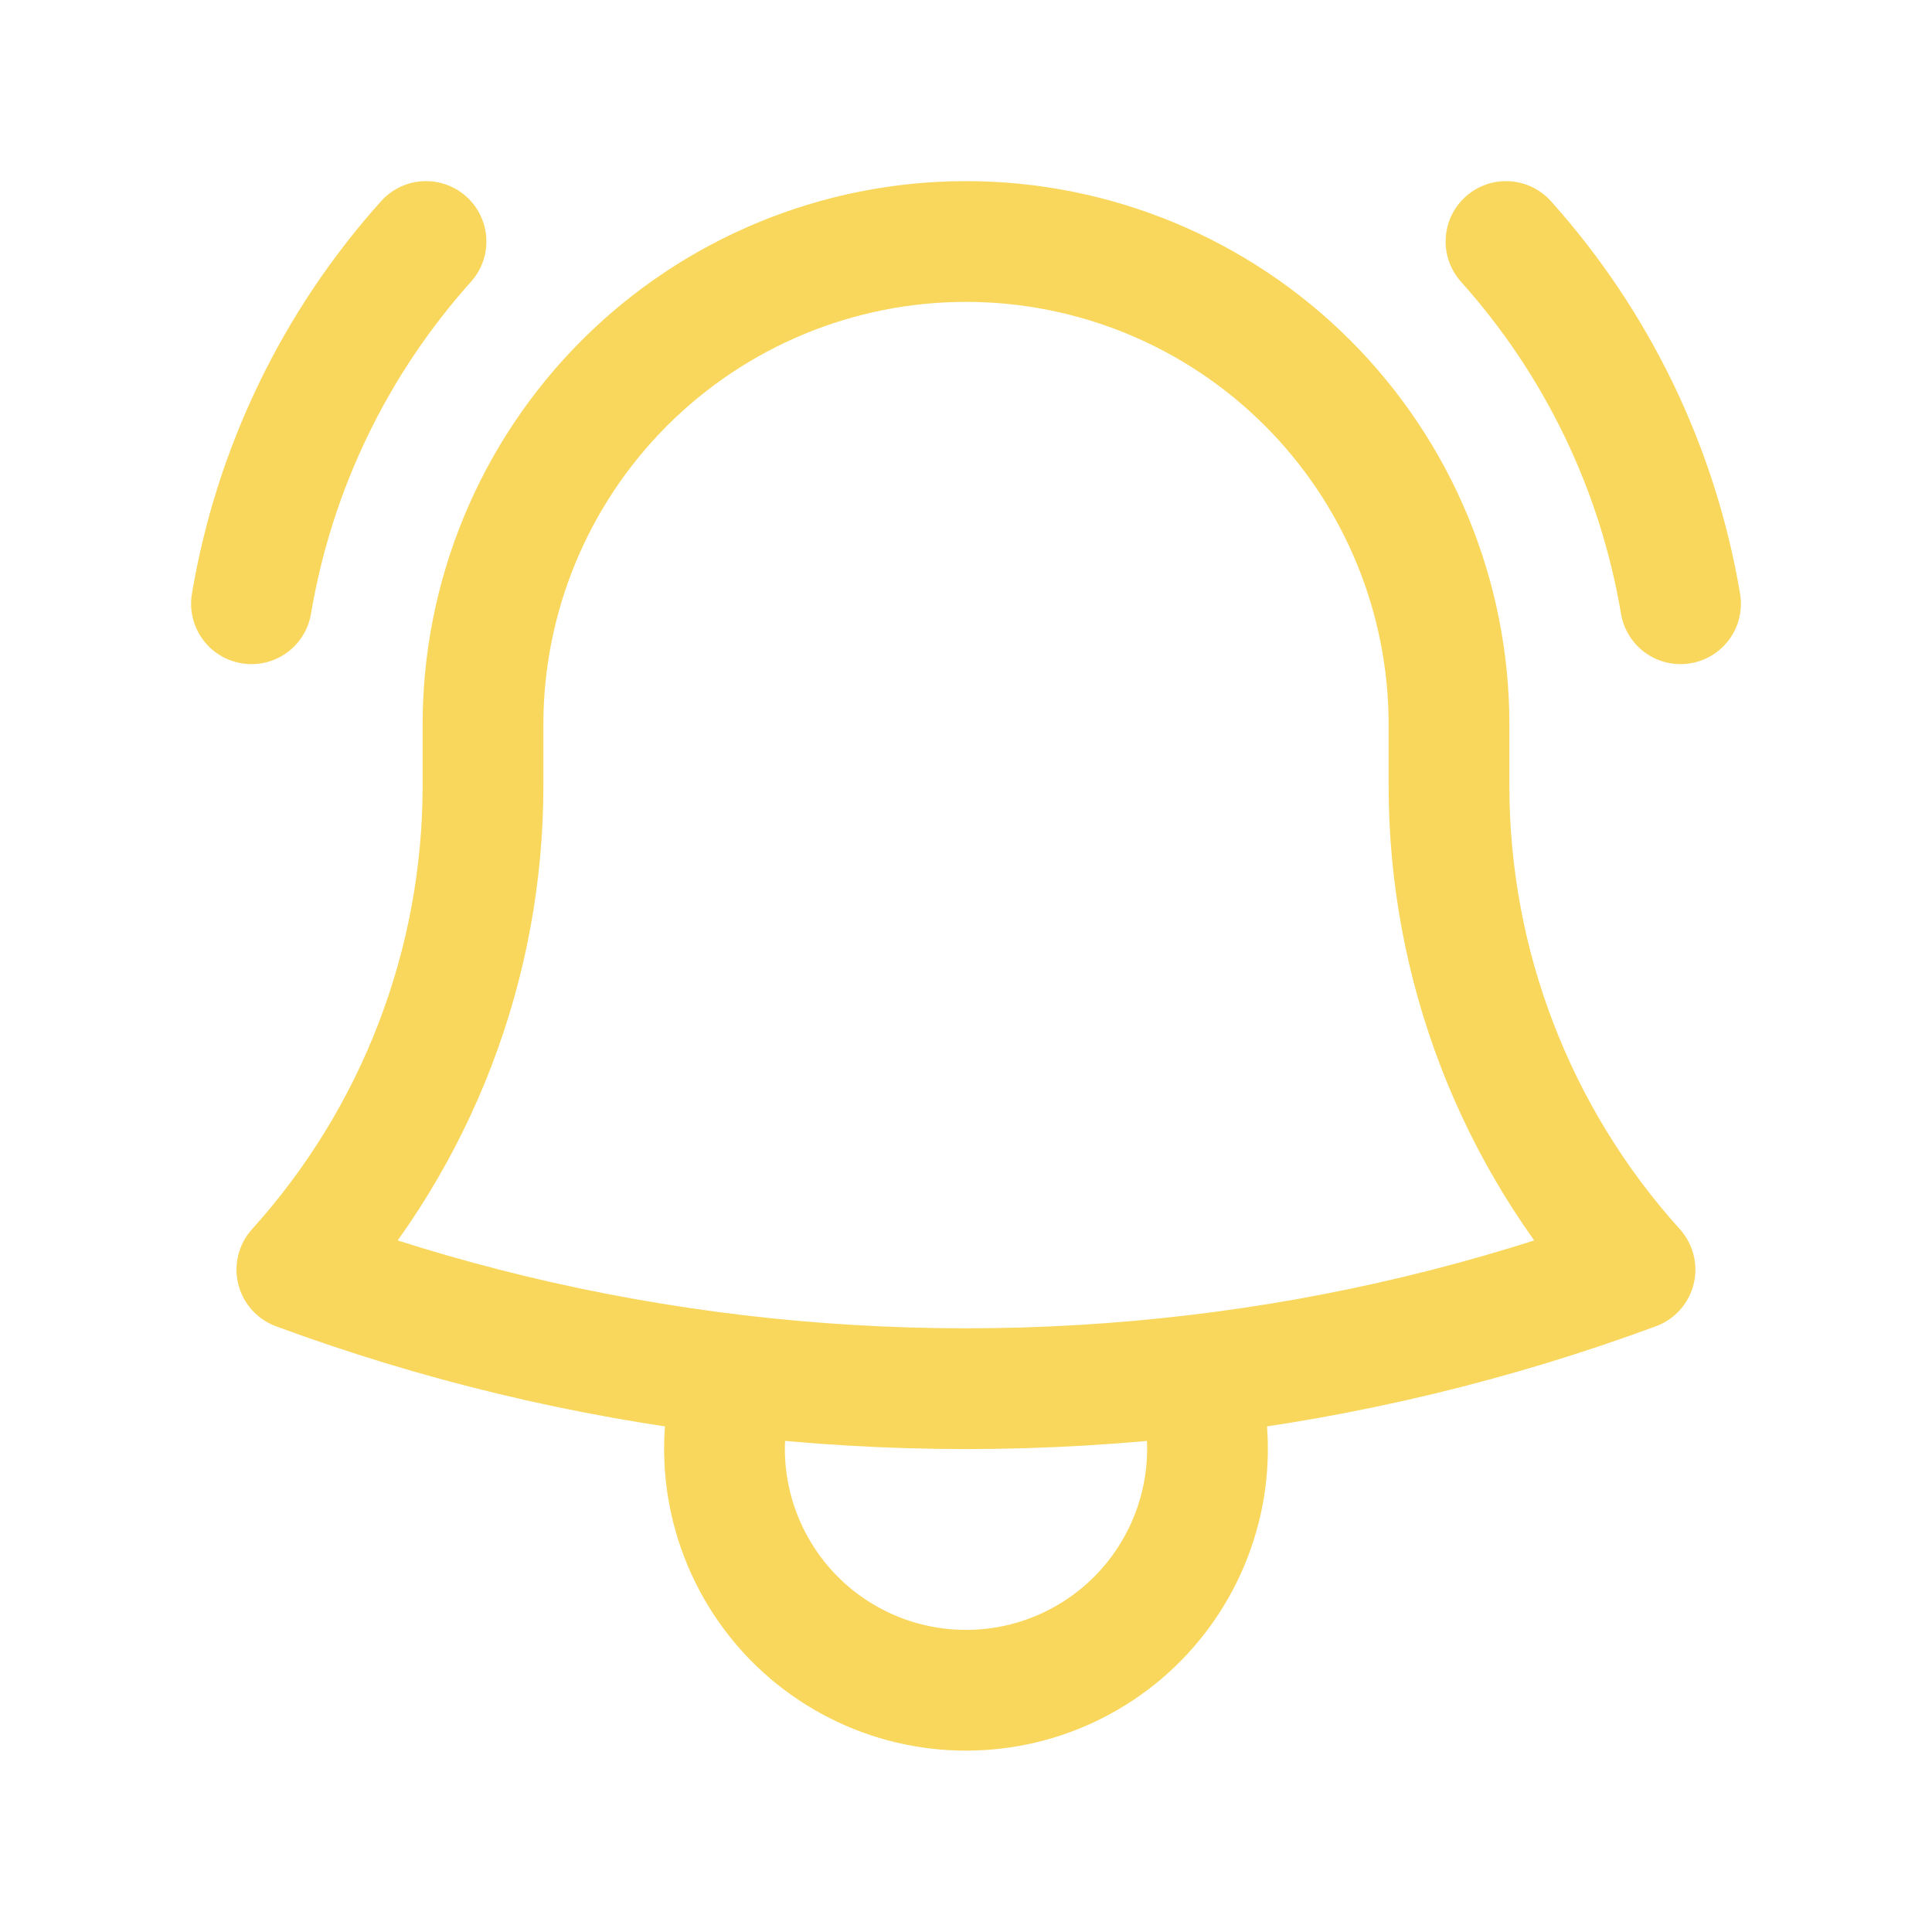 <svg width="32" height="32" viewBox="0 0 32 32" fill="none" xmlns="http://www.w3.org/2000/svg">
<g id="Frame">
<path id="Vector" d="M19.809 22.776C22.294 22.482 24.734 21.896 27.081 21.029C25.094 18.828 23.996 15.966 24 13V12.067V12C24 9.878 23.157 7.843 21.657 6.343C20.157 4.843 18.122 4 16 4C13.878 4 11.843 4.843 10.343 6.343C8.843 7.843 8 9.878 8 12V13C8.004 15.966 6.905 18.828 4.917 21.029C7.228 21.883 9.664 22.476 12.191 22.776M19.809 22.776C17.279 23.076 14.721 23.076 12.191 22.776M19.809 22.776C20.001 23.376 20.049 24.012 19.949 24.634C19.848 25.256 19.602 25.845 19.231 26.354C18.86 26.863 18.374 27.277 17.812 27.562C17.251 27.848 16.63 27.996 16 27.996C15.37 27.996 14.749 27.848 14.188 27.562C13.626 27.277 13.14 26.863 12.769 26.354C12.398 25.845 12.152 25.256 12.051 24.634C11.951 24.012 11.998 23.376 12.191 22.776M4.165 10C4.541 7.767 5.544 5.686 7.056 4M24.944 4C26.456 5.686 27.459 7.767 27.835 10" stroke="#F9D75D" stroke-width="2" stroke-linecap="round" stroke-linejoin="round"/>
</g>
</svg>
